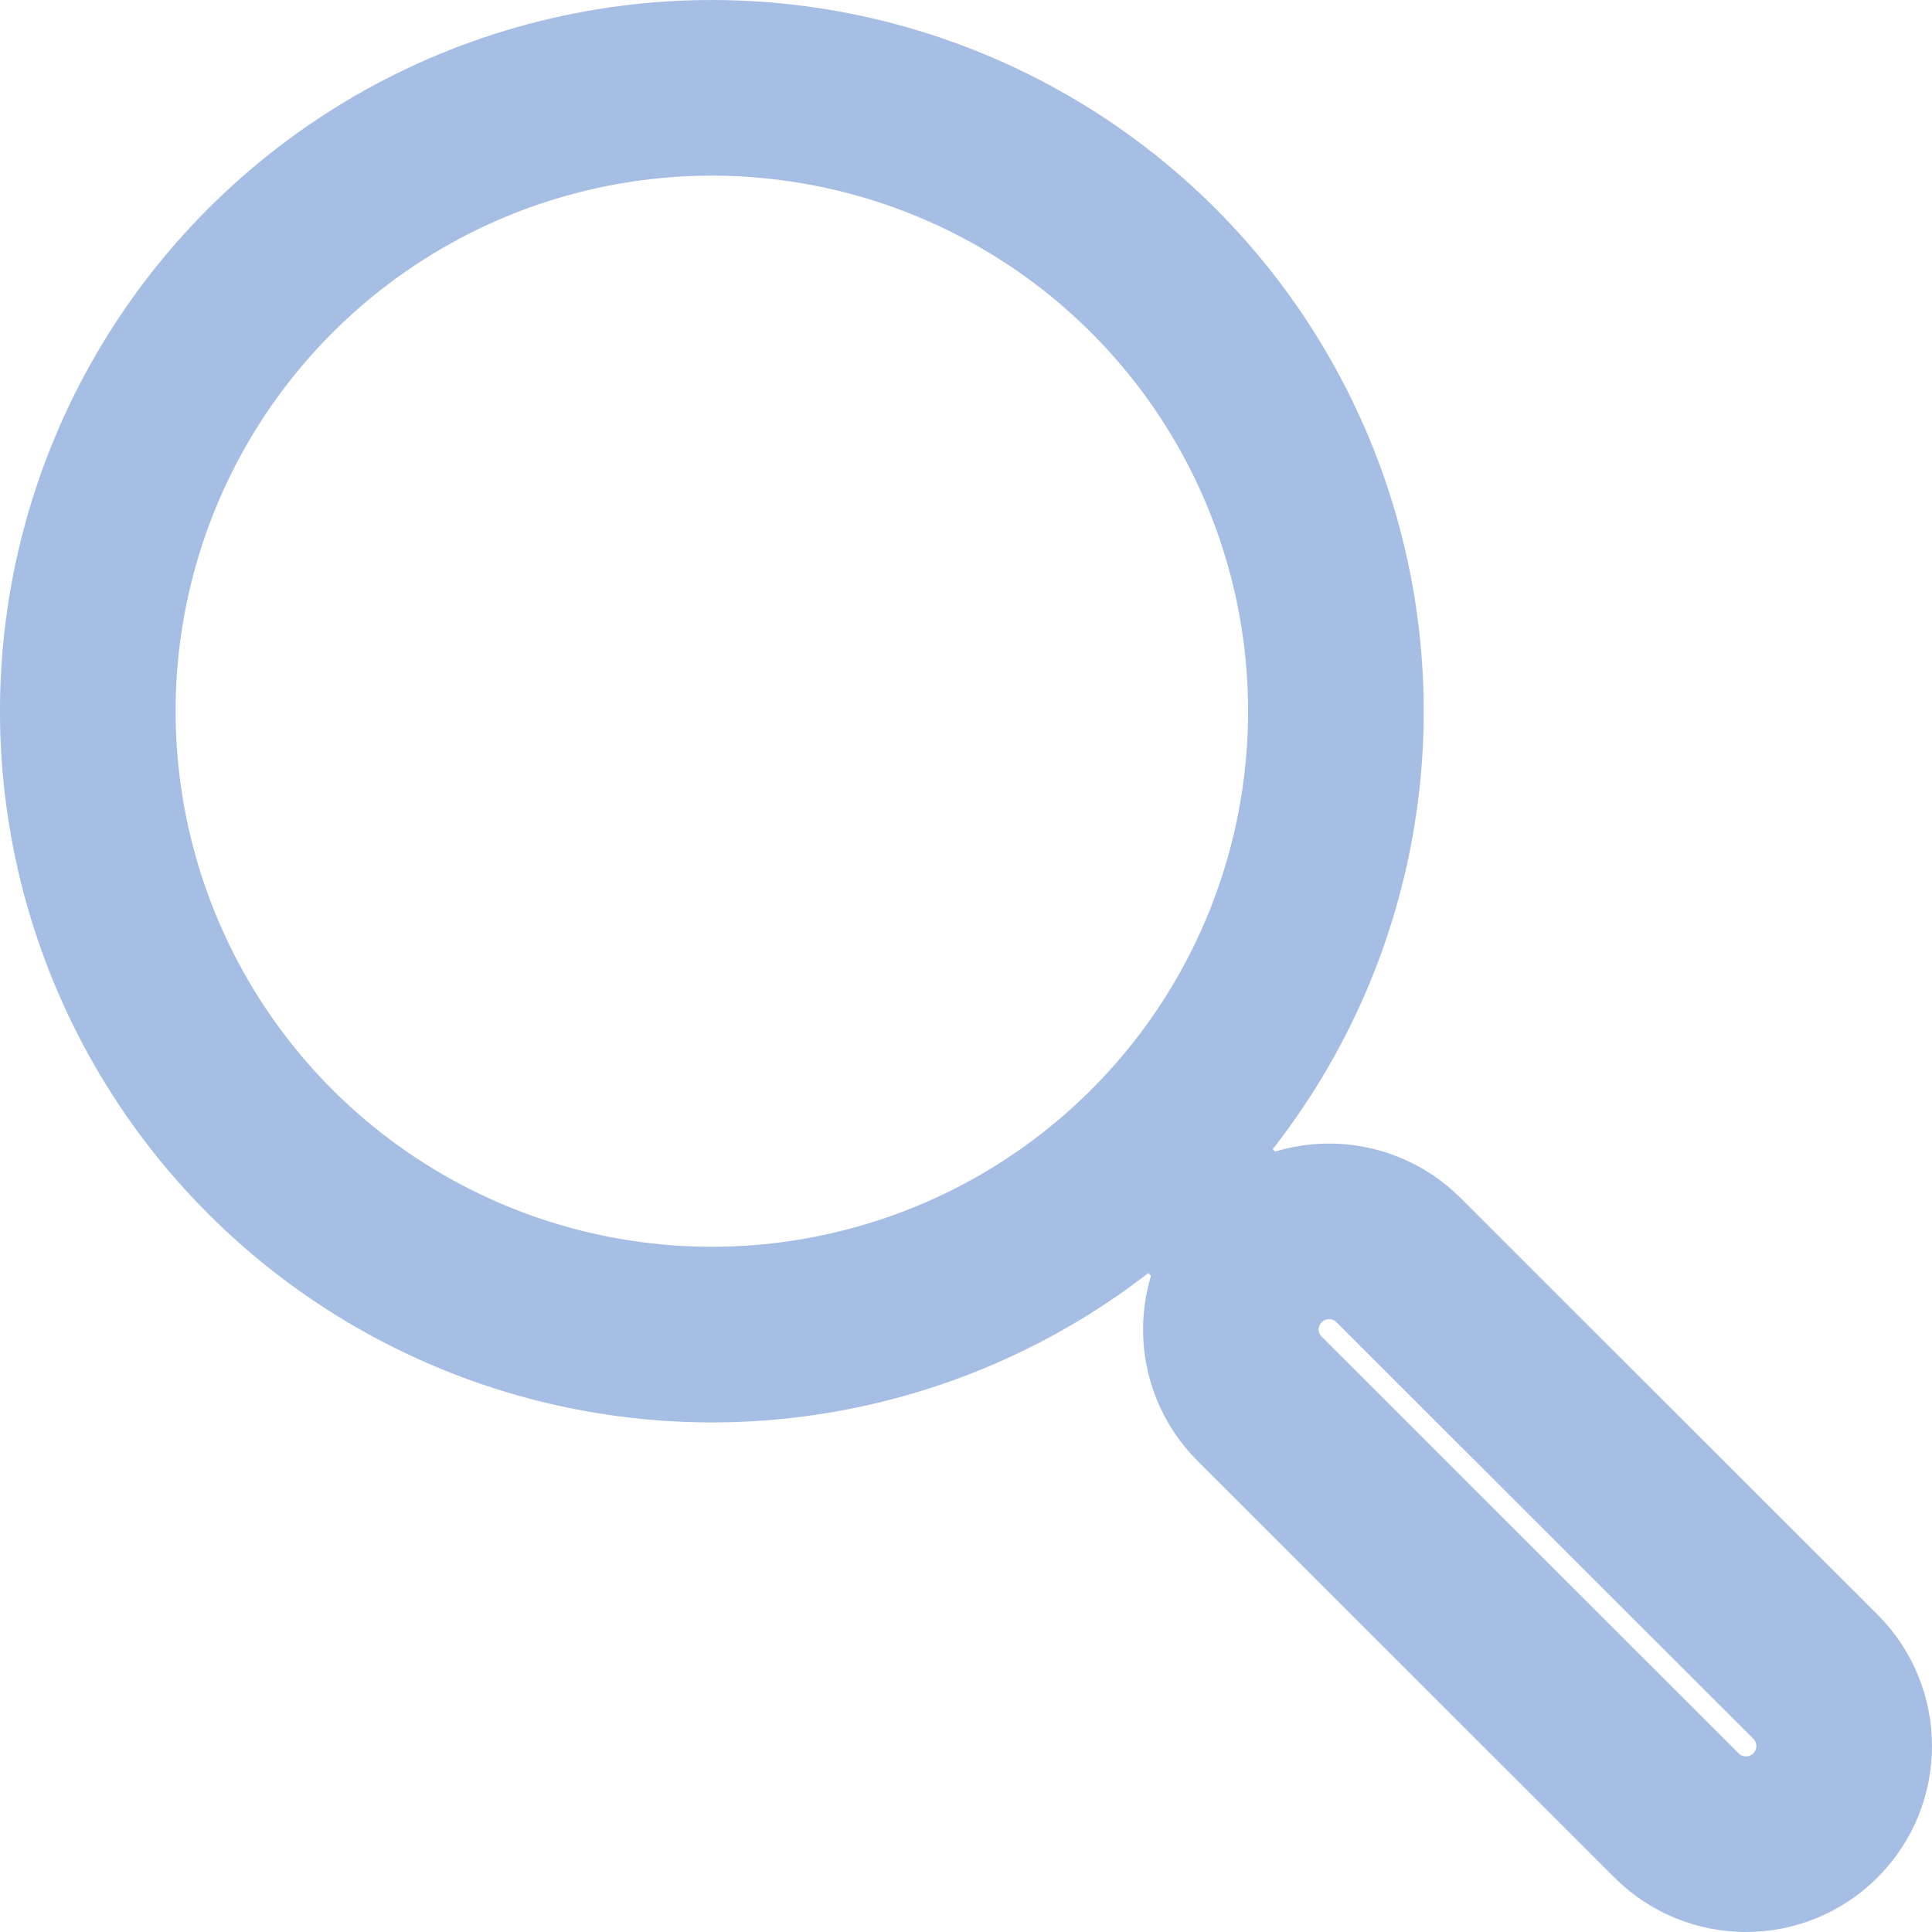 <svg width="22" height="22" viewBox="0 0 22 22" fill="none" xmlns="http://www.w3.org/2000/svg">
<path d="M13.12 13.128L14.344 14.35M14.344 15.929L19.091 20.673C19.528 21.109 20.236 21.109 20.672 20.673C21.109 20.237 21.109 19.529 20.673 19.093L15.925 14.349C15.489 13.913 14.78 13.913 14.344 14.349C13.907 14.786 13.907 15.493 14.344 15.929ZM3.081 13.118C1.286 11.325 0.585 8.711 1.242 6.261C1.899 3.812 3.815 1.898 6.267 1.242C8.719 0.586 11.335 1.286 13.131 3.079C14.926 4.873 15.627 7.486 14.97 9.936C14.313 12.386 12.397 14.299 9.945 14.955C7.493 15.612 4.877 14.911 3.081 13.118Z" stroke="#4E7CCA" stroke-opacity="0.5" stroke-width="2" stroke-linecap="round" stroke-linejoin="round"/>
</svg>
